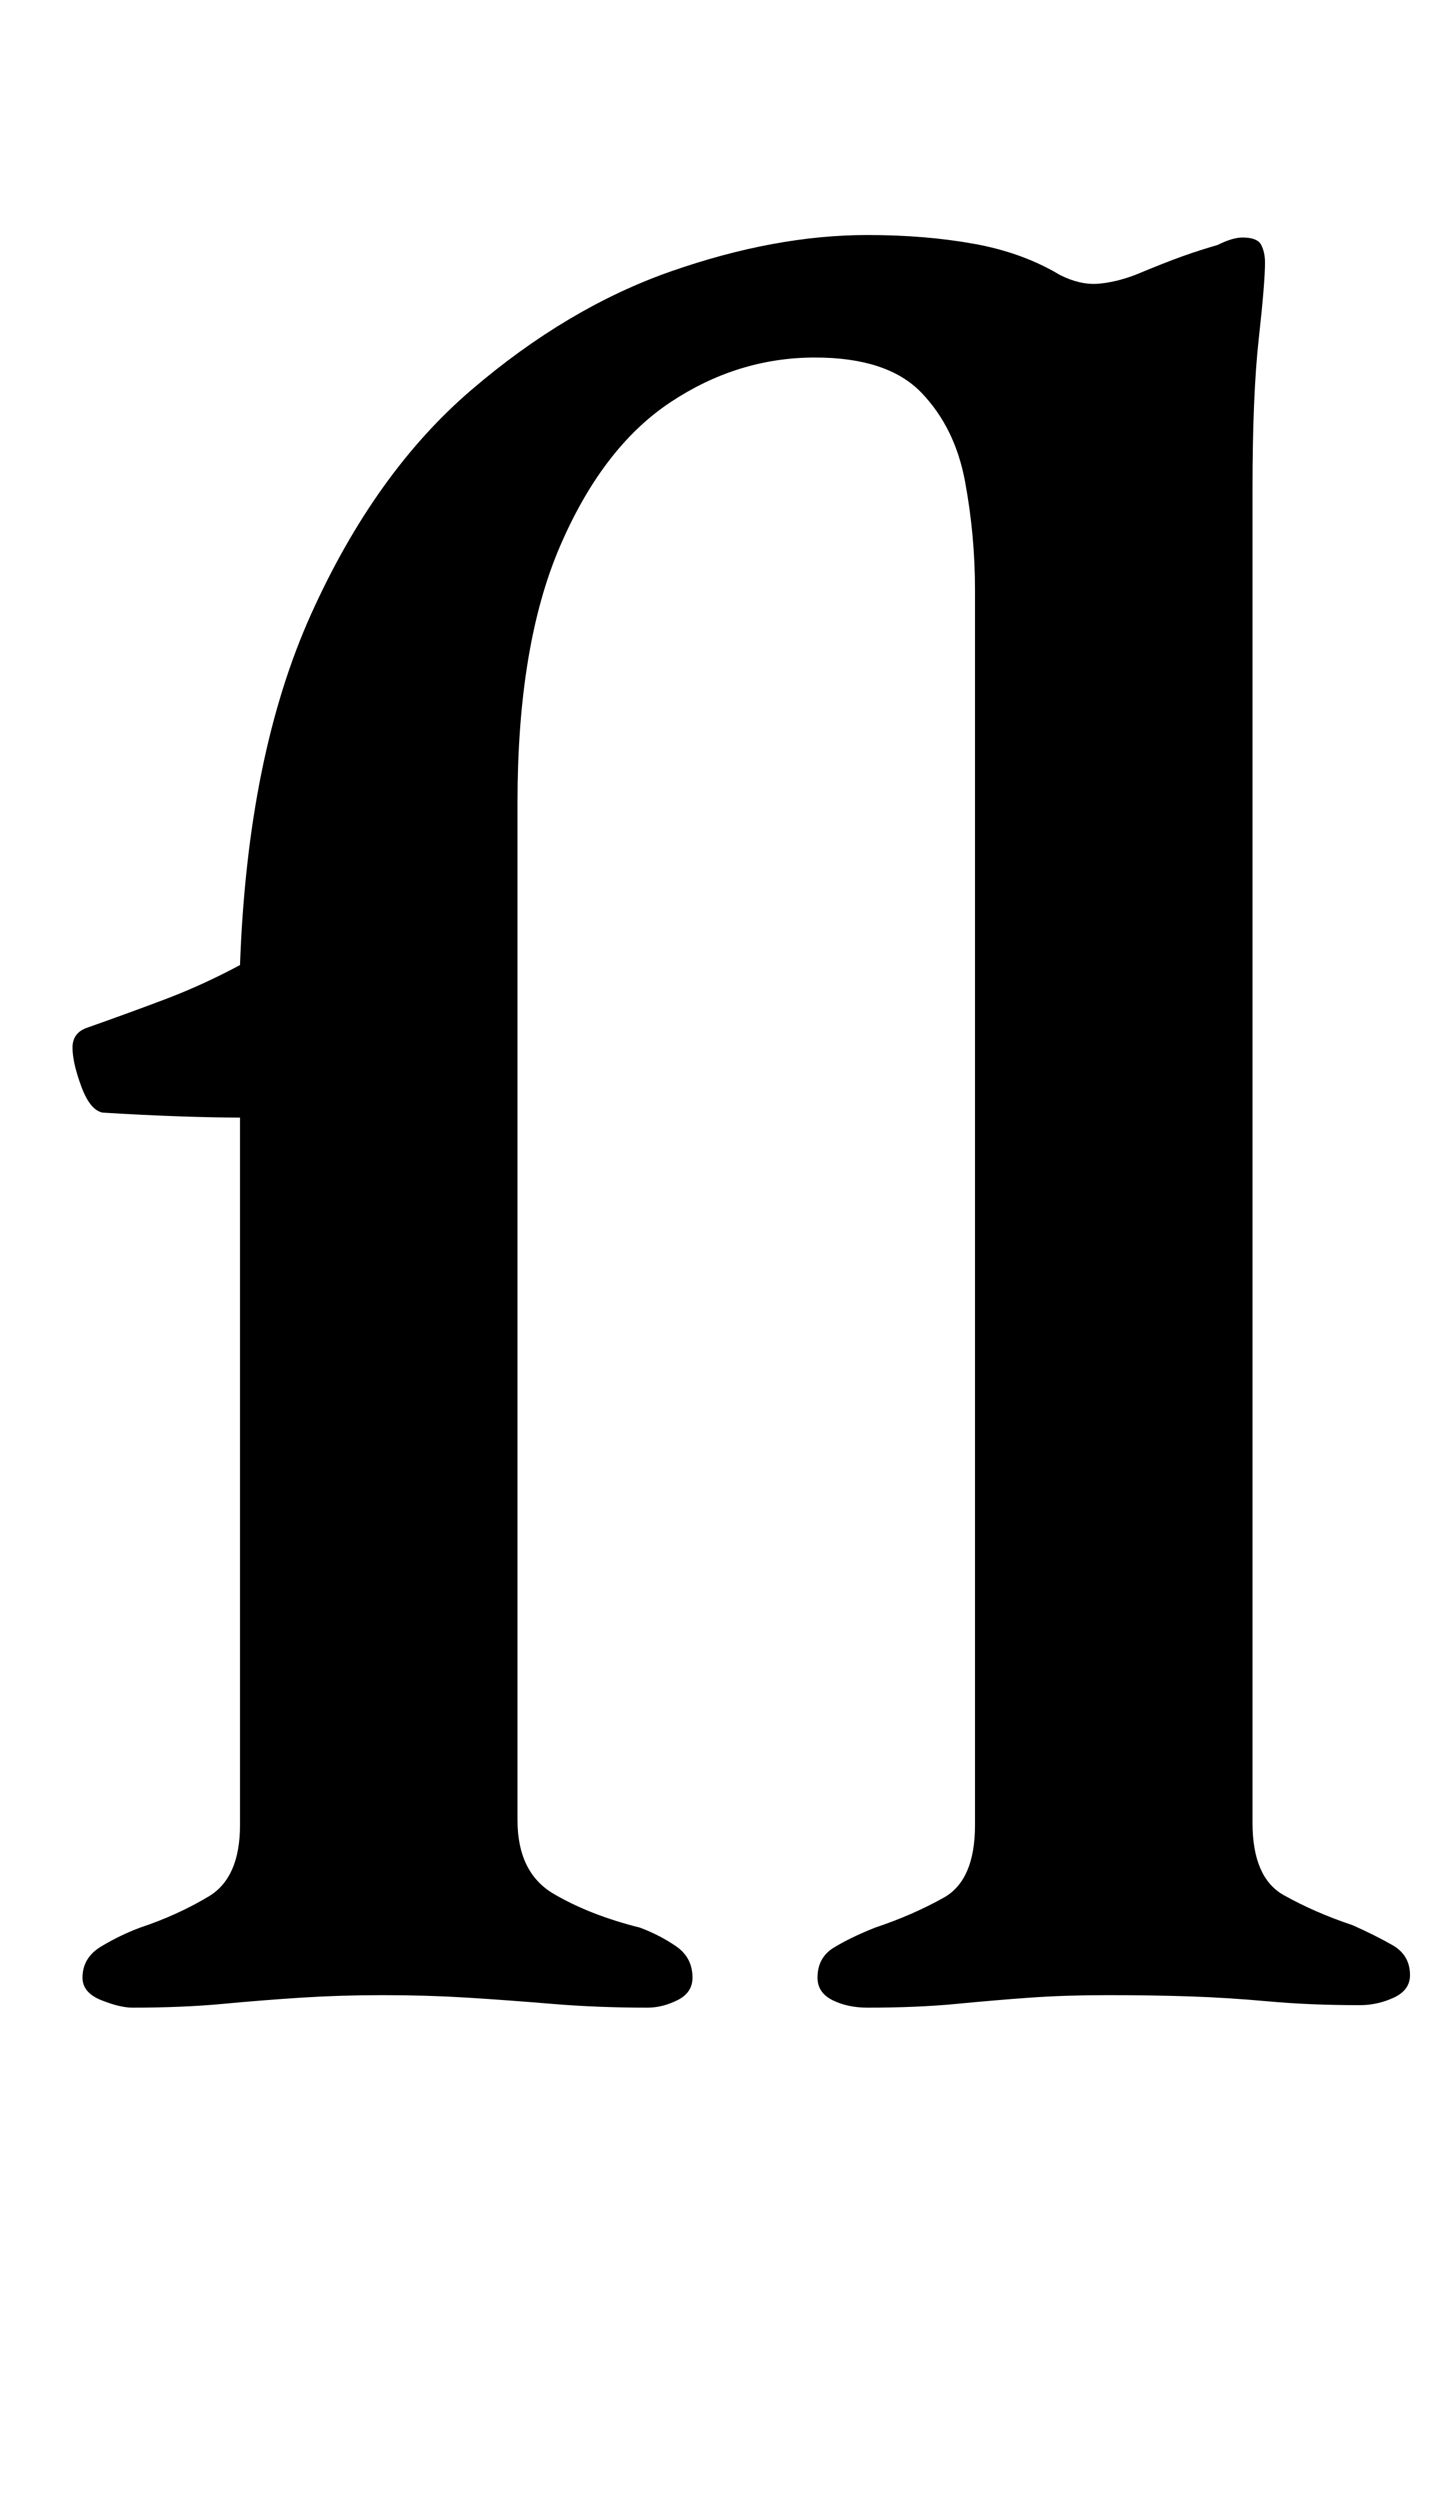 <?xml version="1.0" standalone="no"?>
<!DOCTYPE svg PUBLIC "-//W3C//DTD SVG 1.1//EN" "http://www.w3.org/Graphics/SVG/1.1/DTD/svg11.dtd" >
<svg xmlns="http://www.w3.org/2000/svg" xmlns:xlink="http://www.w3.org/1999/xlink" version="1.1" viewBox="-10 0 580 1000">
  <g transform="matrix(1 0 0 -1 0 800)">
   <path fill="currentColor"
d="M43 -3q-5 0 -12.5 3t-7.5 9q0 8 7.5 12.5t15.5 7.5q15 5 27.5 12.5t12.5 28.5v283q-10 0 -24.5 0.5t-30.5 1.5q-5 1 -8.5 10.5t-3.5 15.5t6 8q17 6 31.5 11.5t29.5 13.5q3 84 28.5 140.5t64 89.5t80 47.5t78.5 14.5q23 0 42.5 -3.5t34.5 -12.5q8 -4 15 -3.5t15 3.5
q12 5 19 7.5t14 4.5q6 3 10 3q6 0 7.5 -3t1.5 -7q0 -8 -2.5 -30.5t-2.5 -60.5v-533q0 -22 12.5 -29t27.5 -12q9 -4 16 -8t7 -12q0 -6 -6.5 -9t-13.5 -3q-20 0 -36.5 1.5t-31.5 2t-33 0.5q-17 0 -31 -1t-29.5 -2.5t-35.5 -1.5q-8 0 -14 3t-6 9q0 8 6.5 12t16.5 8
q15 5 27.5 12t12.5 29v494q0 22 -4 43.5t-17.5 35.5t-42.5 14q-31 0 -58 -18t-44 -57.5t-17 -102.5v-407q0 -21 14.5 -29.5t34.5 -13.5q8 -3 14.5 -7.5t6.5 -12.5q0 -6 -6 -9t-12 -3q-20 0 -38 1.5t-34 2.5t-34 1q-17 0 -32.5 -1t-31.5 -2.5t-36 -1.5z" />
  </g>

</svg>
